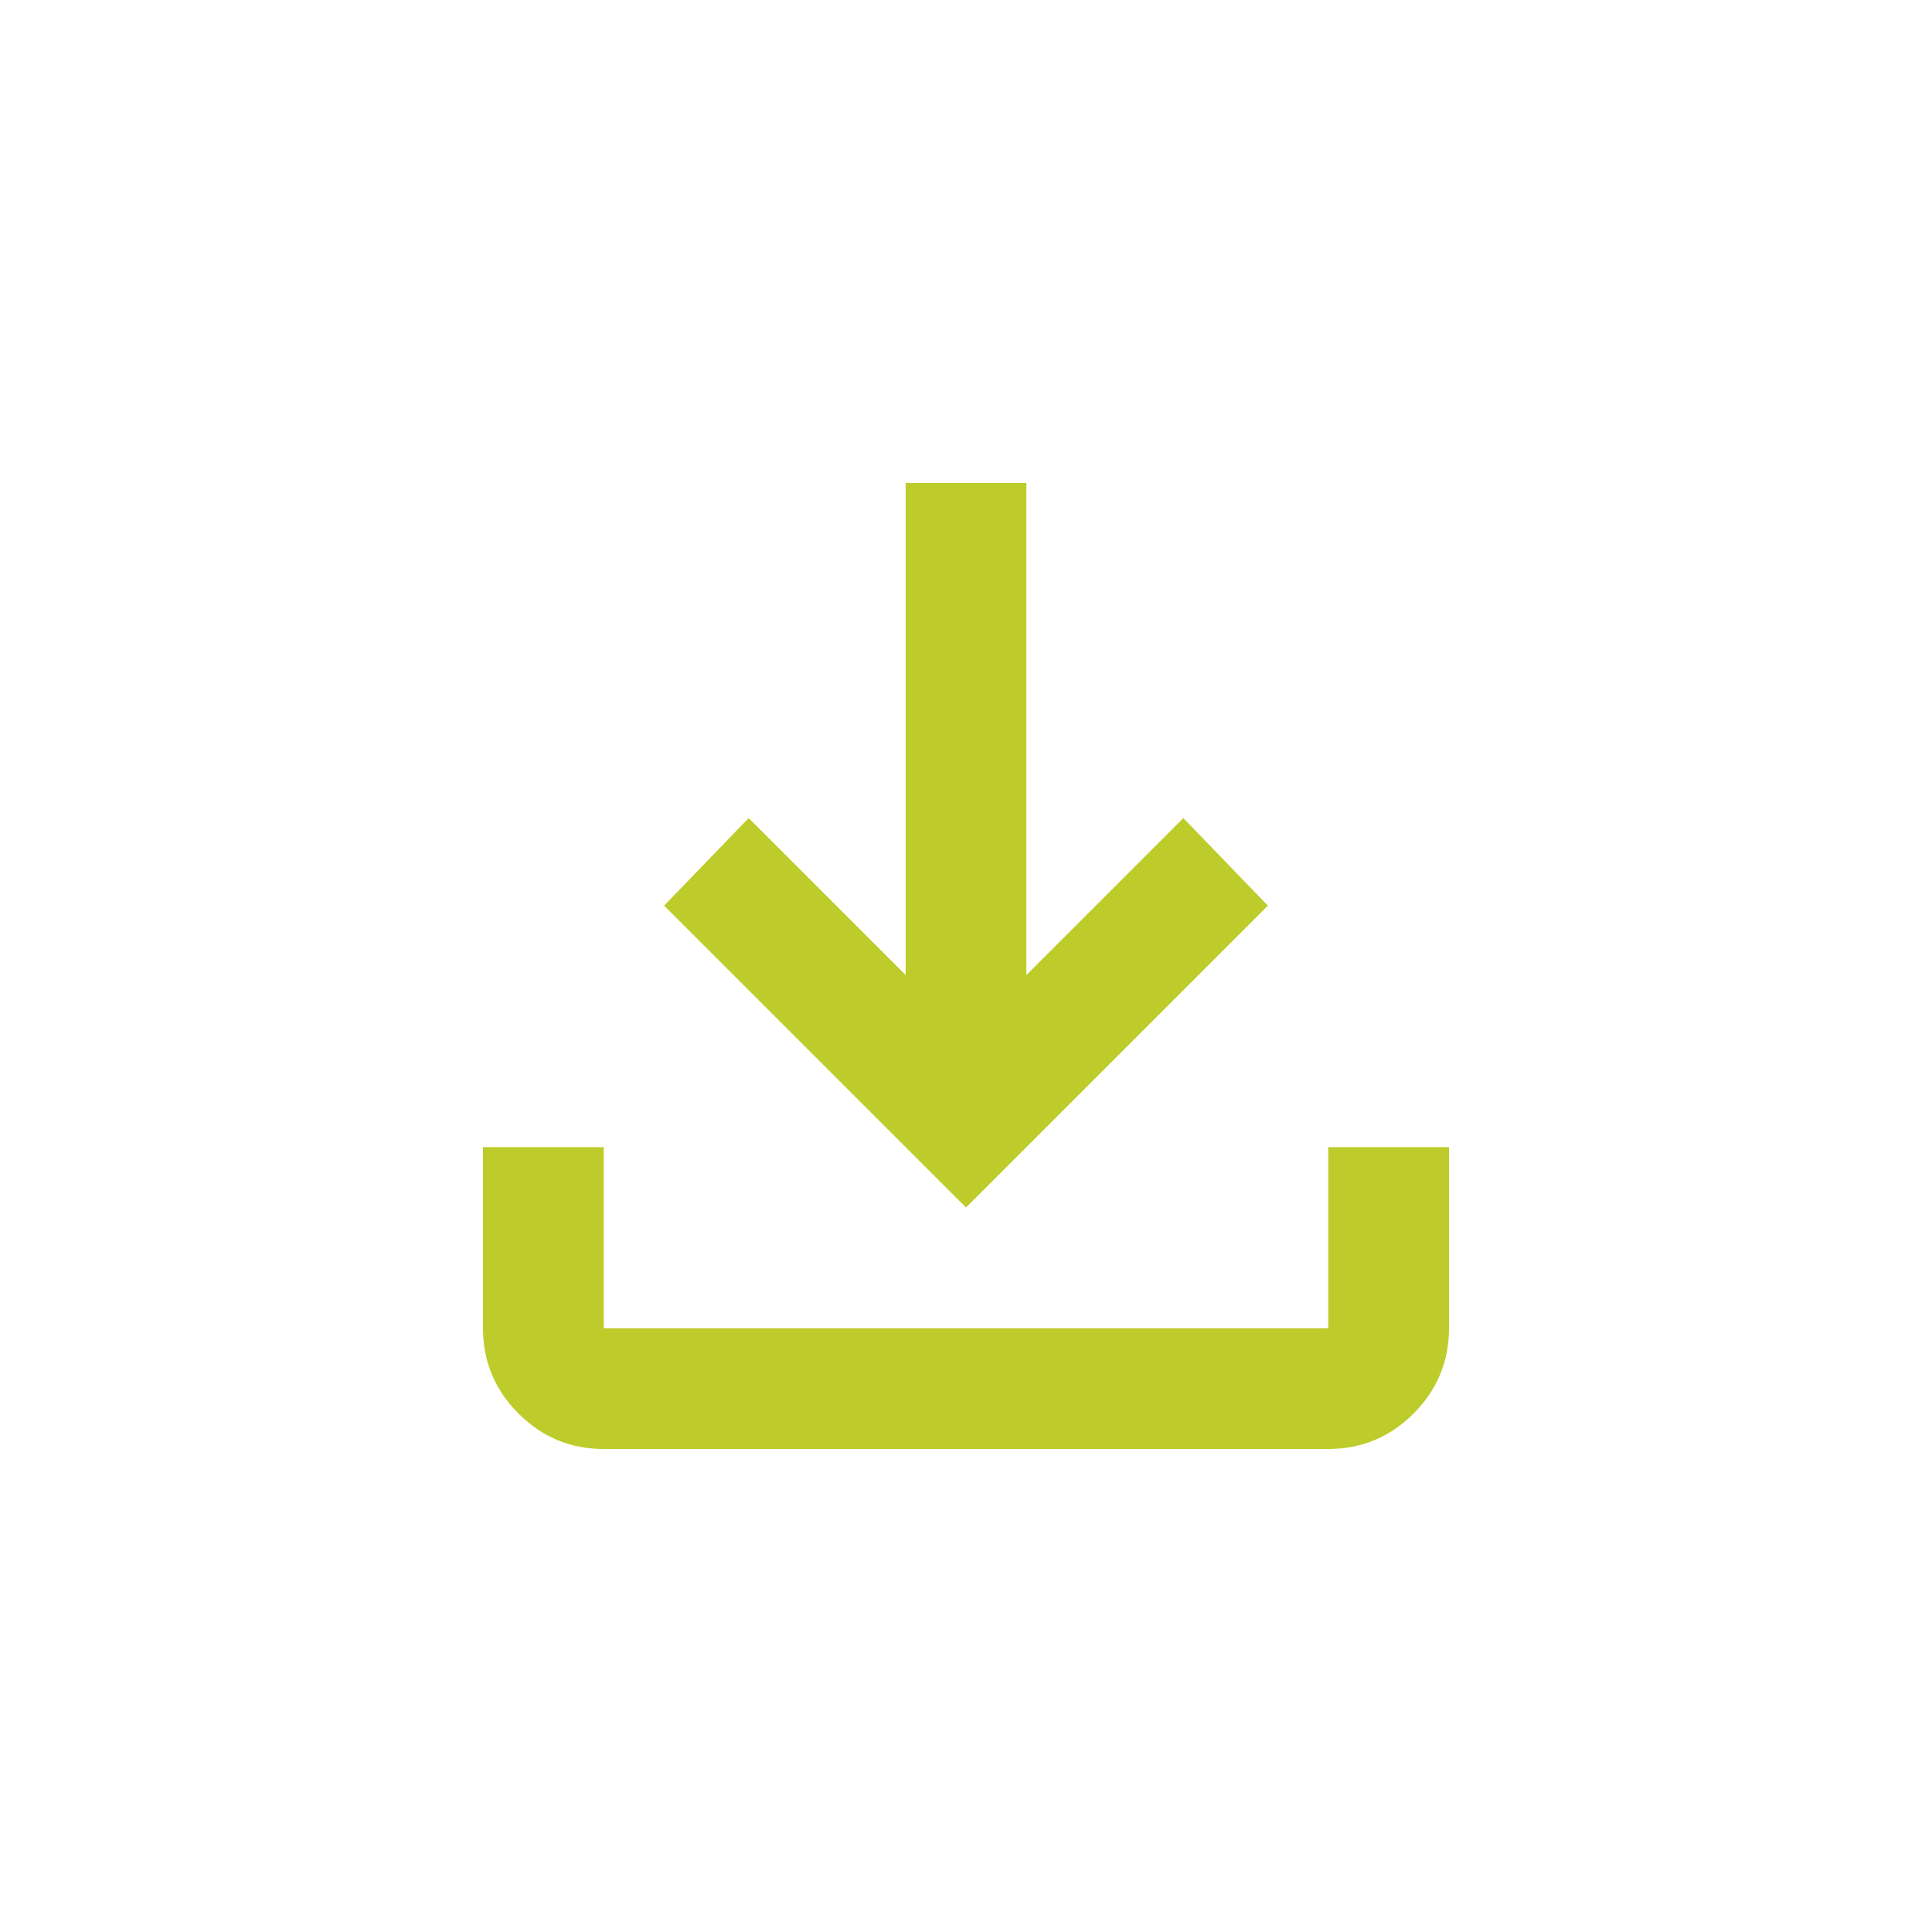 <svg width="32" height="32" viewBox="0 0 32 32" fill="none" xmlns="http://www.w3.org/2000/svg">
<mask id="mask0_4317_15248" style="mask-type:alpha" maskUnits="userSpaceOnUse" x="4" y="4" width="24" height="24">
<rect x="4" y="4" width="24" height="24" fill="#D9D9D9"/>
</mask>
<g mask="url(#mask0_4317_15248)">
<path d="M10 24C9.45 24 8.979 23.804 8.588 23.413C8.196 23.021 8 22.55 8 22V19H10V22H22V19H24V22C24 22.55 23.804 23.021 23.413 23.413C23.021 23.804 22.55 24 22 24H10ZM16 20L11 15L12.4 13.55L15 16.15V8H17V16.15L19.6 13.55L21 15L16 20Z" fill="#BDCC2A"/>
</g>
</svg>
